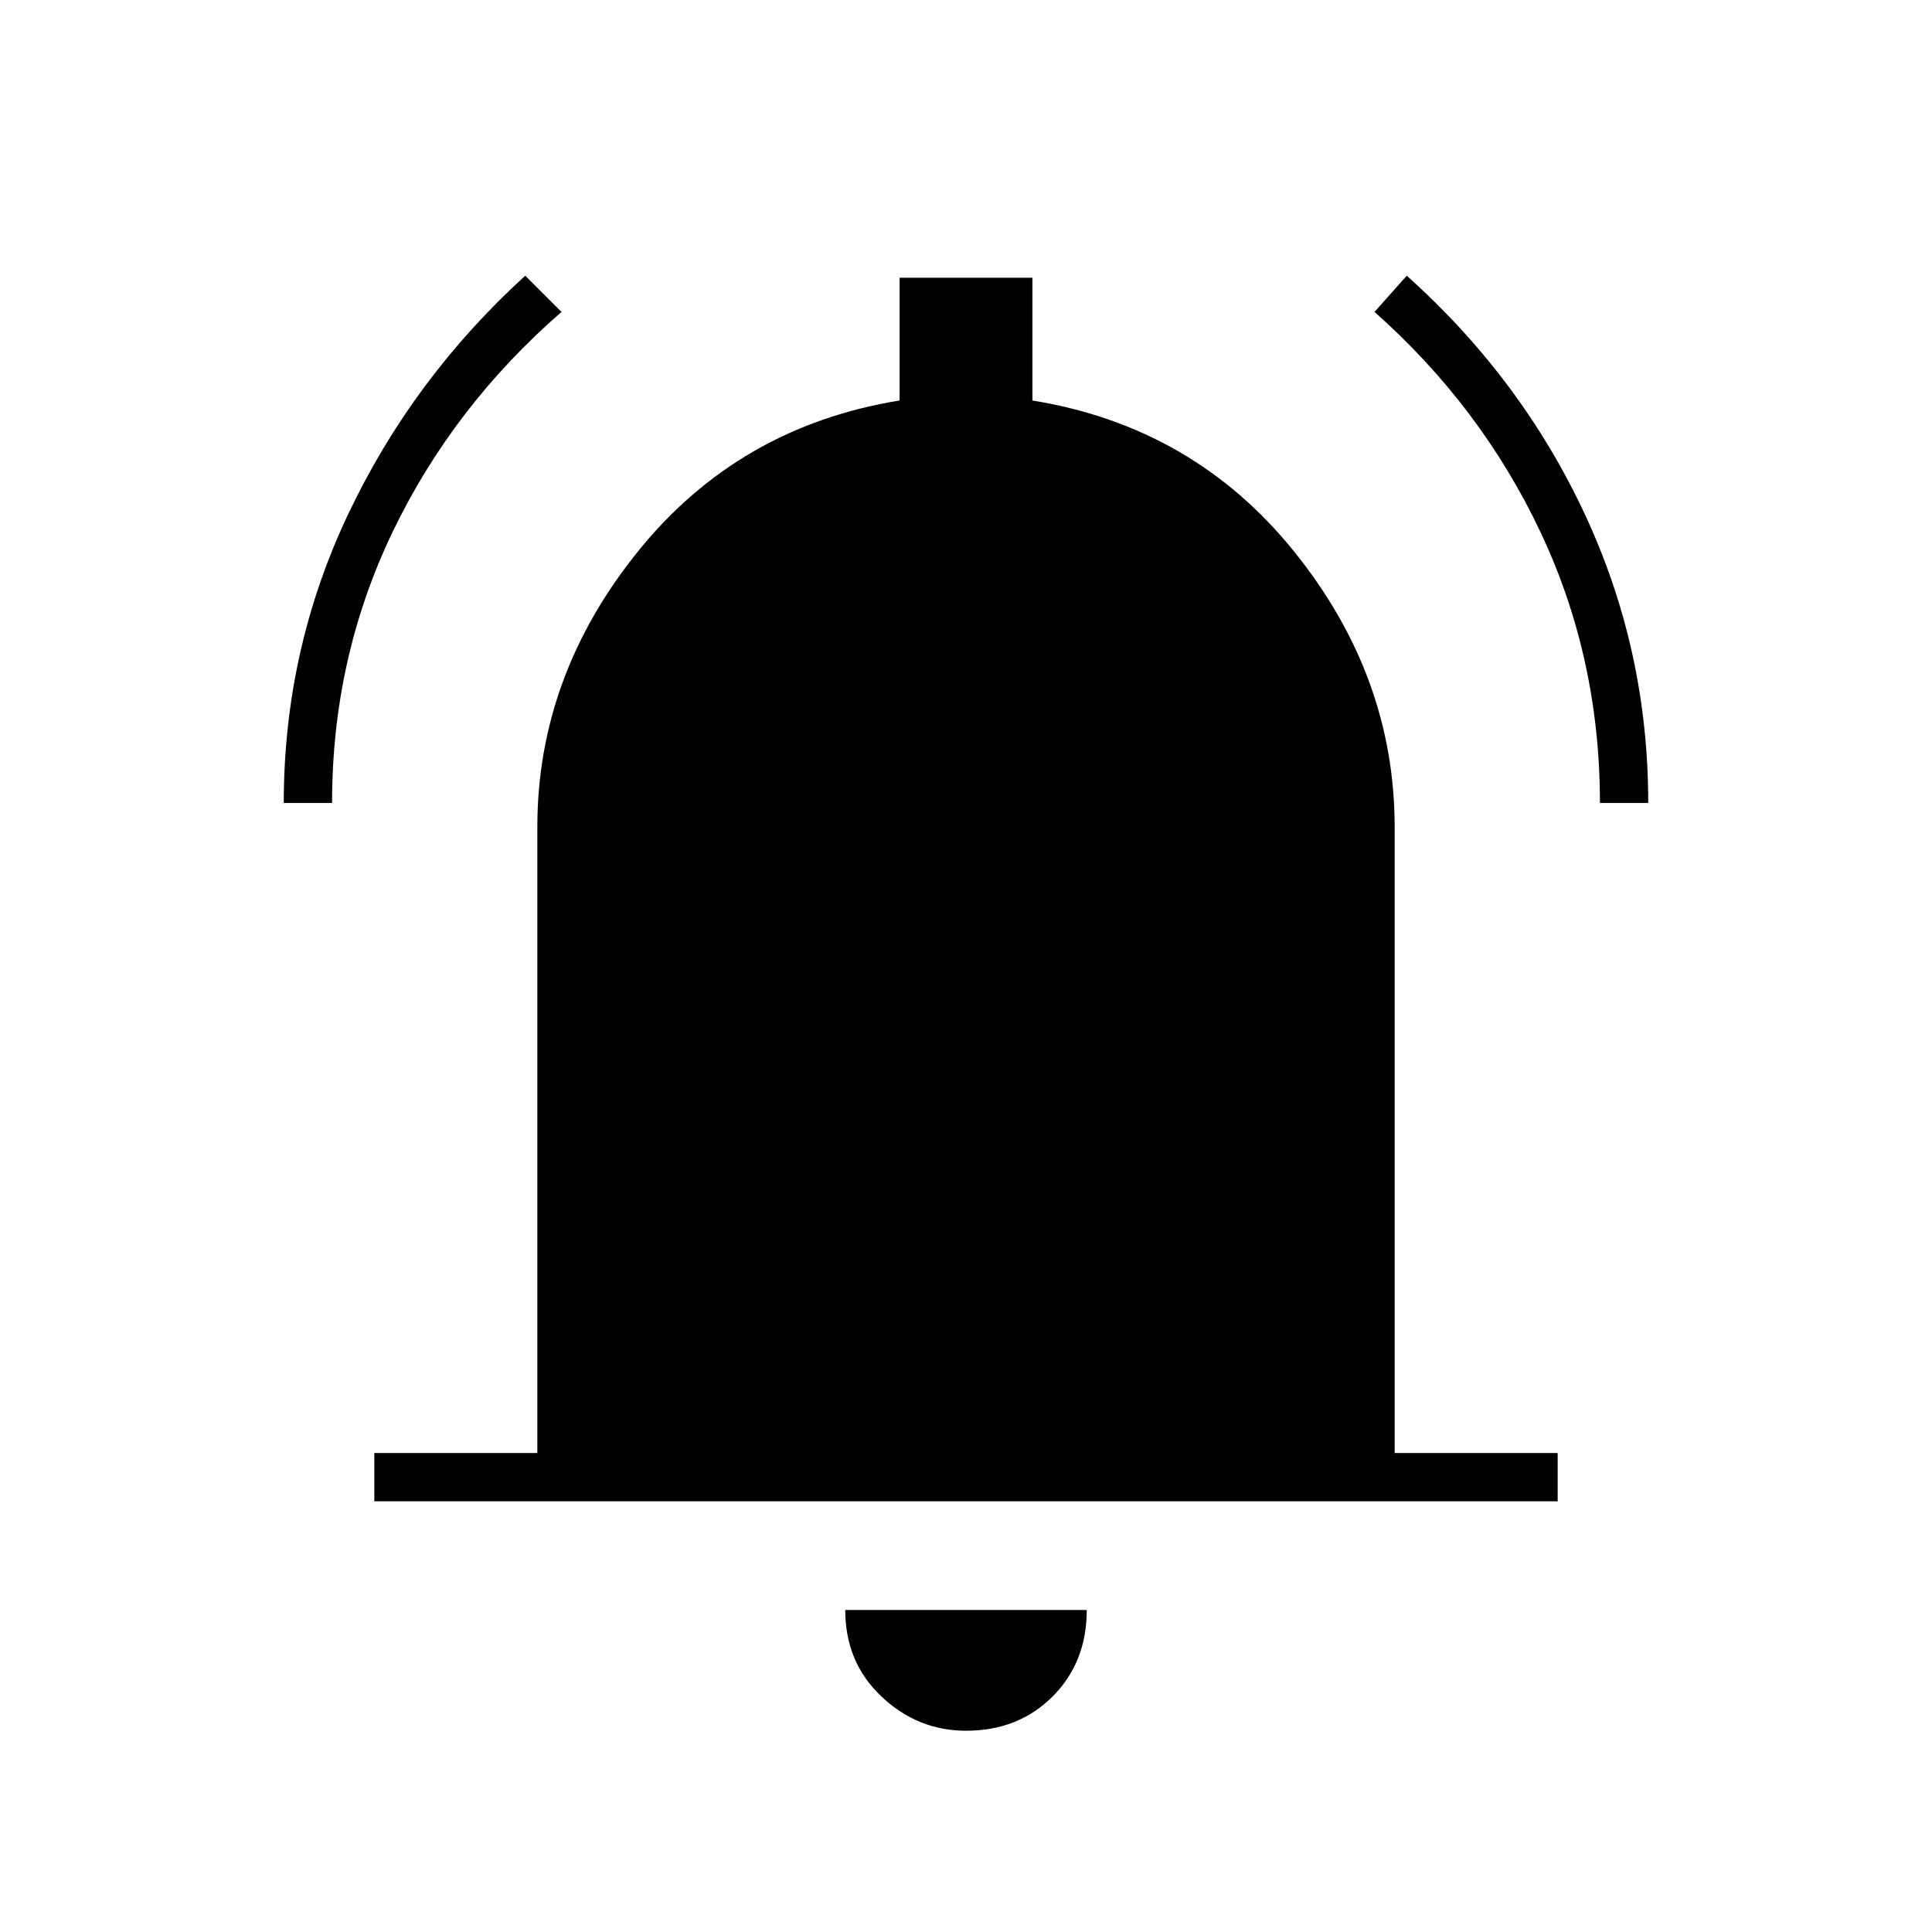 <svg xmlns="http://www.w3.org/2000/svg" height="40" width="40"><path d="M5.875 16.625q0-3.167 1.333-5.979 1.334-2.813 3.667-4.938l.75.75q-2.25 1.959-3.5 4.563-1.25 2.604-1.25 5.604Zm27.25 0q0-3-1.229-5.604t-3.438-4.563l.667-.75q2.375 2.125 3.687 4.938 1.313 2.812 1.313 5.979ZM7.75 31.083v-1h3.375V17.125q0-3.125 2.083-5.708 2.084-2.584 5.417-3.125V5.75h2.75v2.542q3.333.541 5.417 3.125 2.083 2.583 2.083 5.708v12.958h3.375v1ZM20 35.833q-1 0-1.75-.708t-.75-1.792h5q0 1.084-.708 1.792-.709.708-1.792.708Z"/></svg>